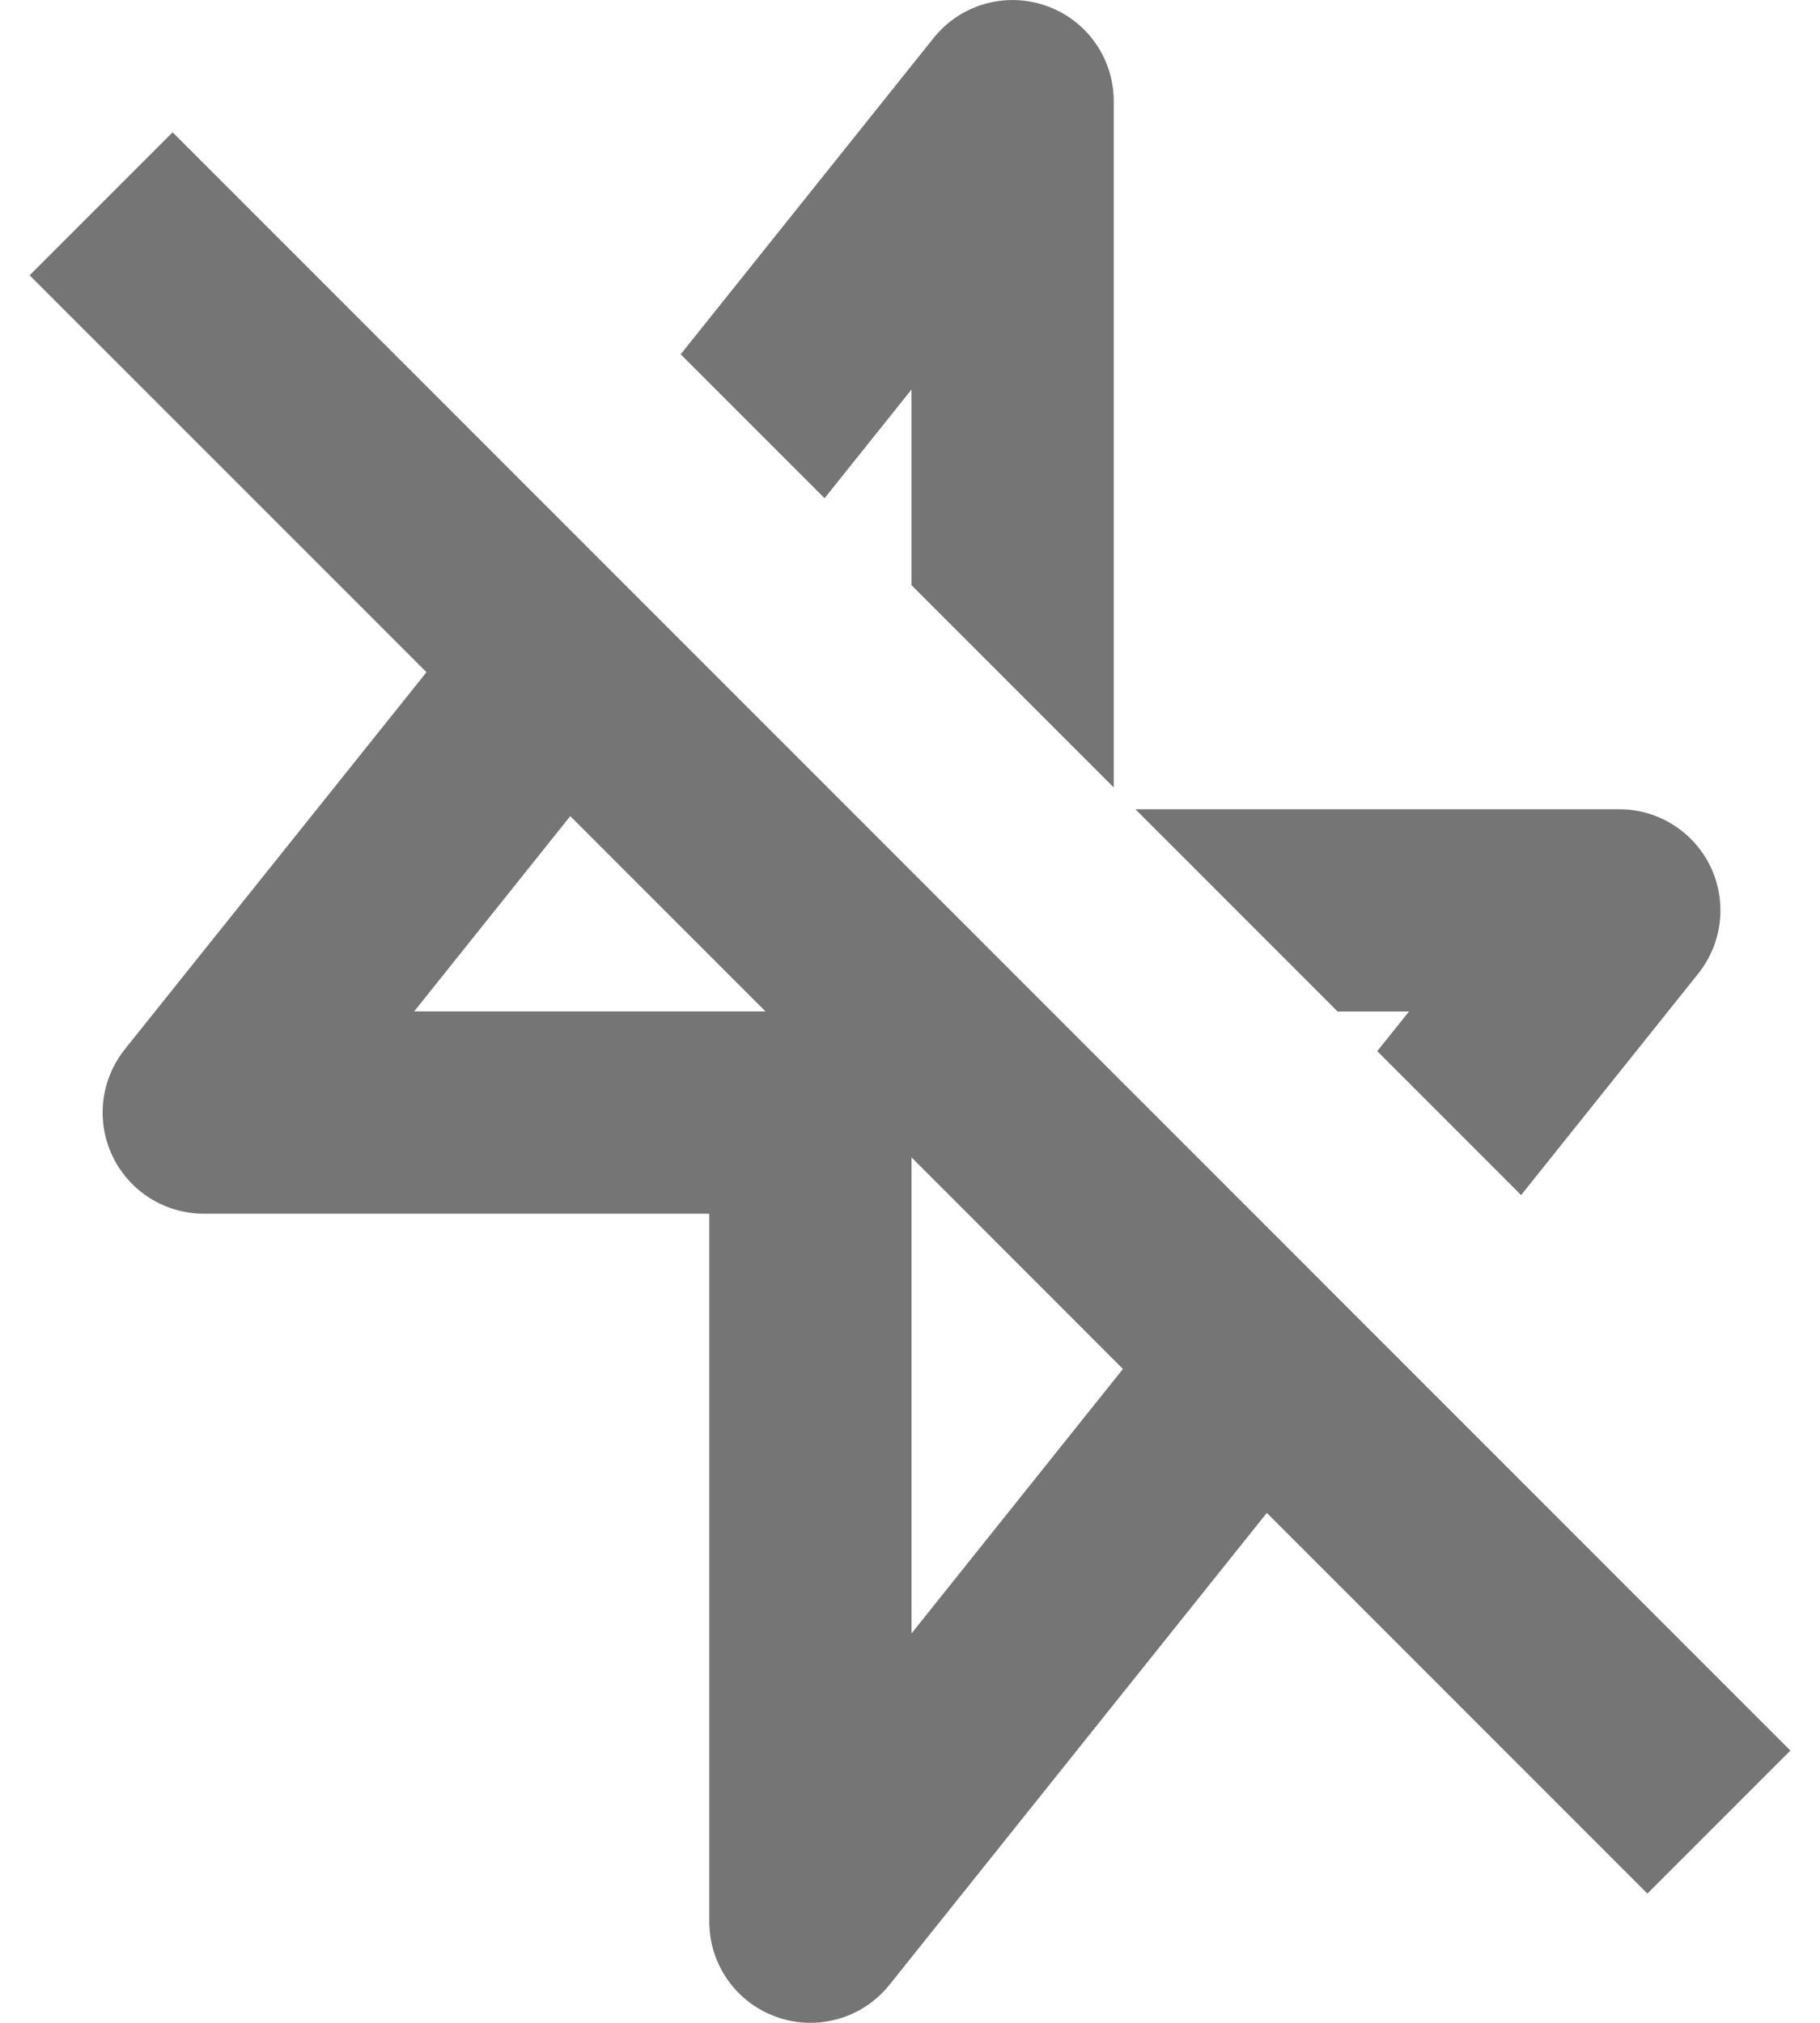 <?xml version="1.0" encoding="UTF-8"?>
<svg width="18px" height="20px" viewBox="0 0 18 20" version="1.1" xmlns="http://www.w3.org/2000/svg" xmlns:xlink="http://www.w3.org/1999/xlink">
    <!-- Generator: Sketch 42 (36781) - http://www.bohemiancoding.com/sketch -->
    <title>Fill 265 + Fill 266 + Fill 267</title>
    <desc>Created with Sketch.</desc>
    <defs></defs>
    <g id="Page-1" stroke="none" stroke-width="1" fill="none" fill-rule="evenodd">
        <g id="Line-Icons" transform="translate(-291, -1)" fill="#757575">
            <g id="Fill-265-+-Fill-266-+-Fill-267" transform="translate(291, 1)">
                <path d="M13.229,10.001 L13.935,10.001 L13.621,10.393 L15.044,11.816 L16.796,9.626 C17.036,9.325 17.083,8.914 16.917,8.568 C16.75,8.222 16.399,8.001 16.015,8.001 L11.229,8.001 L13.229,10.001 Z" id="Fill-265"></path>
                <path d="M9.015,16.15 L9.015,11.443 L11.106,13.535 L9.015,16.15 Z M4.096,10 L5.64,8.069 L7.571,10 L4.096,10 Z M1.707,1.308 L0.293,2.722 L4.218,6.646 L1.234,10.375 C0.994,10.677 0.947,11.087 1.114,11.433 C1.28,11.779 1.631,12 2.015,12 L7.015,12 L7.015,19 C7.015,19.425 7.283,19.803 7.684,19.943 C7.792,19.982 7.904,20 8.015,20 C8.313,20 8.602,19.867 8.796,19.625 L12.529,14.958 L16.293,18.722 L17.707,17.308 L1.707,1.308 Z" id="Fill-266"></path>
                <path d="M8.155,4.926 L9.015,3.851 L9.015,5.786 L11.015,7.786 L11.015,1 C11.015,0.575 10.747,0.197 10.346,0.057 C9.945,-0.084 9.499,0.044 9.234,0.375 L6.732,3.503 L8.155,4.926 Z" id="Fill-267"></path>
            </g>
        </g>
    </g>
</svg>
